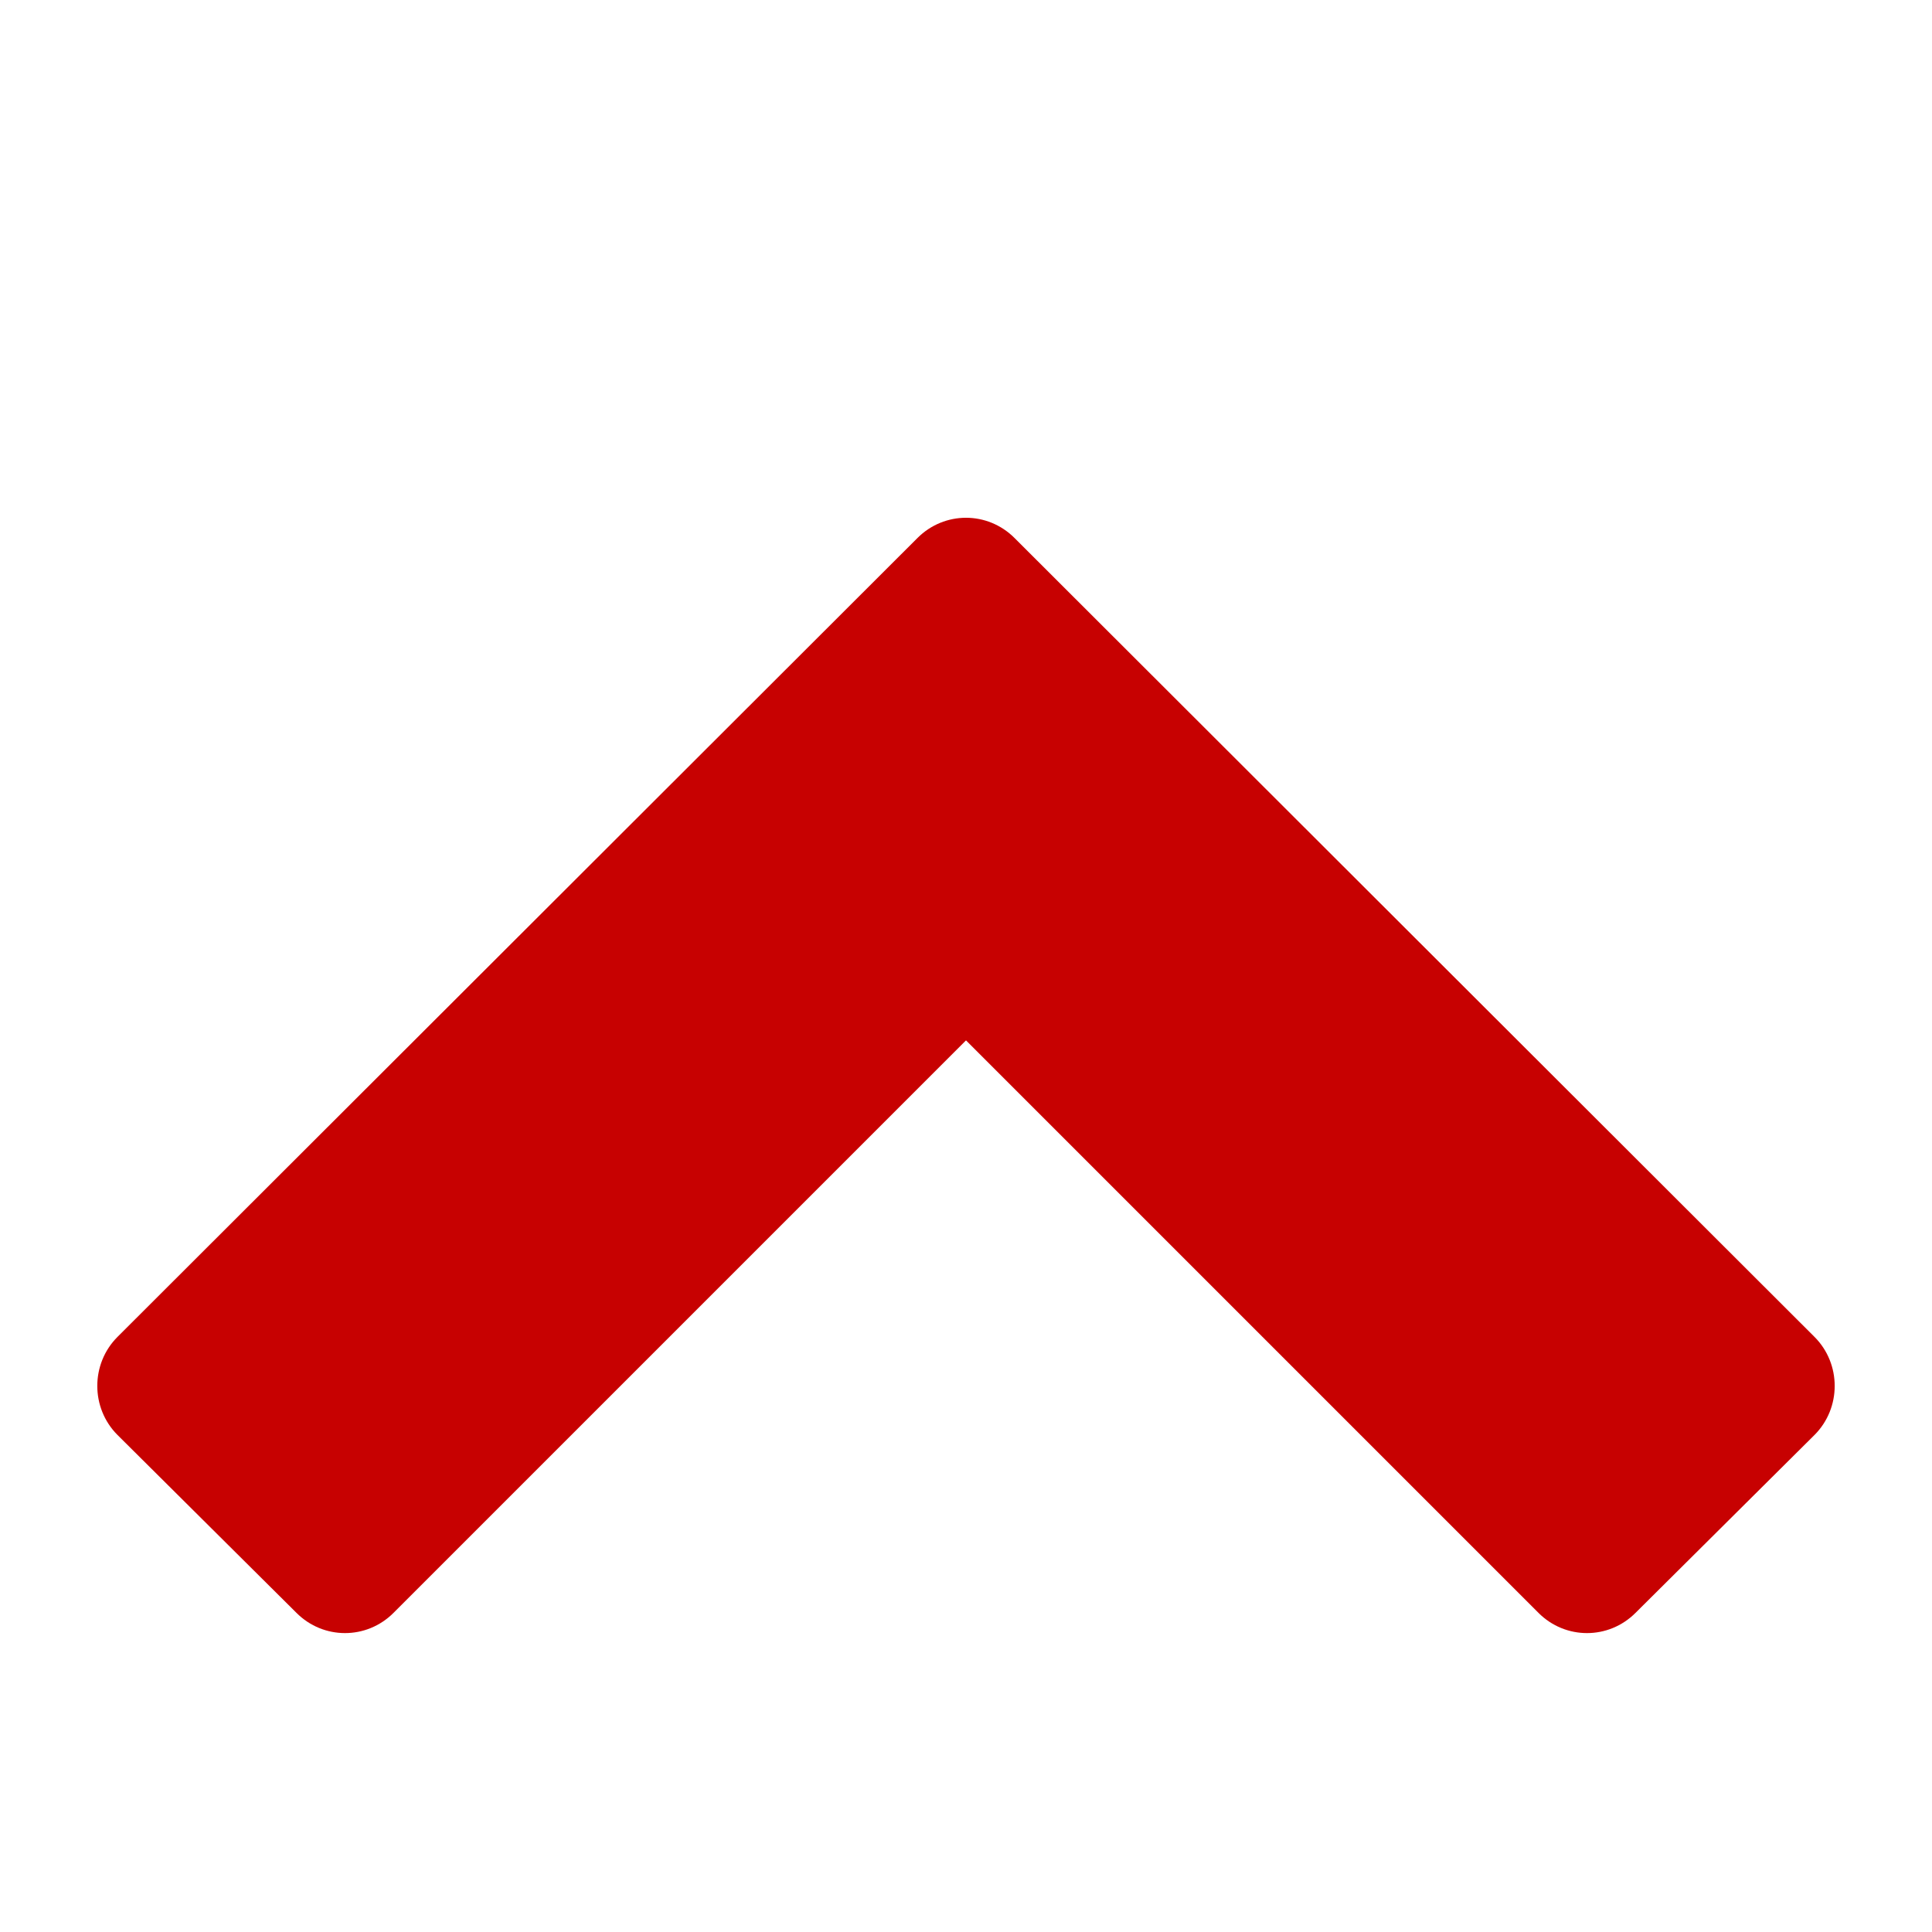<!-- Generated by IcoMoon.io -->
<svg version="1.1" xmlns="http://www.w3.org/2000/svg" width="448" height="448" viewBox="0 0 448 448">
<title></title>
<g id="icomoon-ignore">
</g>
<path fill="#c70101" d="M420.75 332.75l-41.5 41.25c-6.25 6.25-16.25 6.25-22.5 0l-132.75-132.75-132.75 132.75c-6.25 6.25-16.25 6.25-22.5 0l-41.5-41.25c-6.25-6.25-6.25-16.5 0-22.75l185.5-185.25c6.25-6.25 16.25-6.25 22.5 0l185.5 185.25c6.25 6.25 6.25 16.5 0 22.75z"></path>
</svg>
